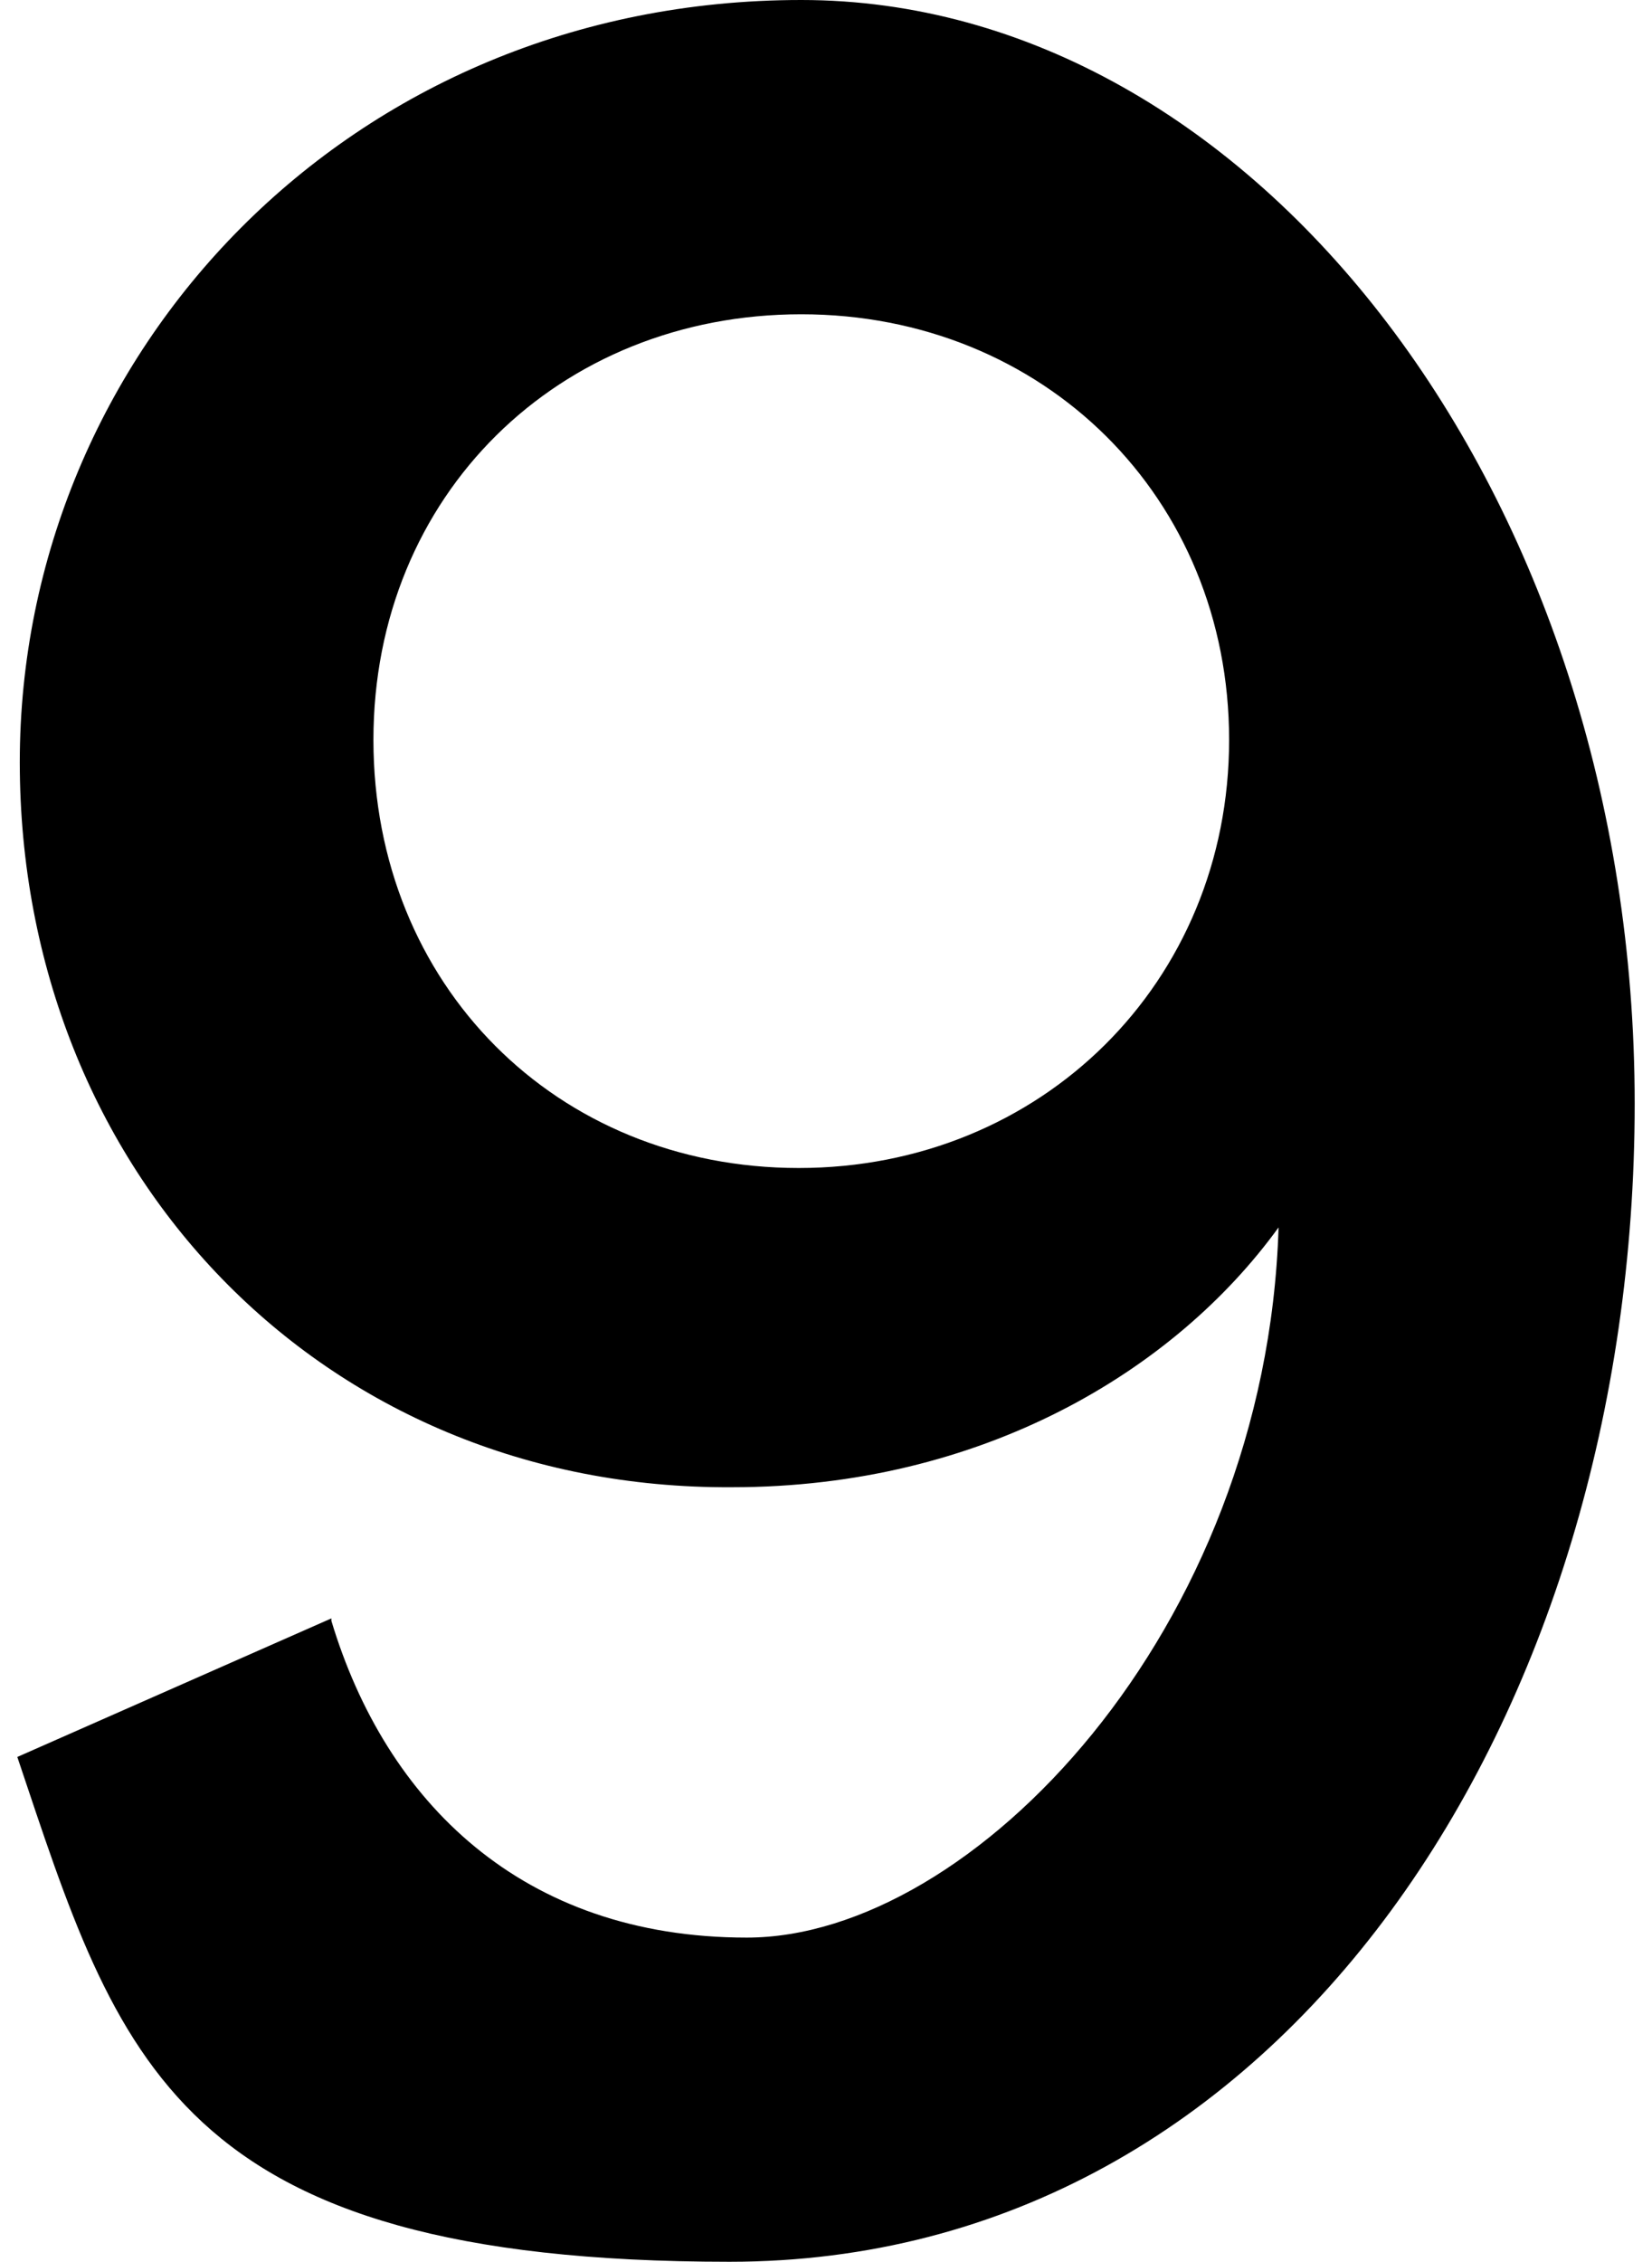 <?xml version="1.0" encoding="UTF-8"?>
<svg xmlns="http://www.w3.org/2000/svg" version="1.1" viewBox="0 0 66.8 91.4" preserveAspectRatio="none">
  <!-- Generator: Adobe Illustrator 28.7.4, SVG Export Plug-In . SVG Version: 1.2.0 Build 166)  -->
  <g>
    <g id="Layer_1">
      <path d="M13.4,65.5c2.2,7.3,7.7,12.8,16.8,12.8s21-12.4,21.5-28.7c-4.2,5.8-12,10.5-22.1,10.5C13,60.2.8,47.3.8,30.8S14.1,0,32.4,0s33.7,20,33.7,44.6-14.1,46.8-36.6,46.8S4.8,83.2.7,71l12.7-5.6ZM32.3,47.2c9.8,0,17.4-7.5,17.4-17.3s-7.5-17.2-17.3-17.2-17.3,7.3-17.3,17.2,7.4,17.3,17.2,17.3Z"/>
    </g>
  </g>
</svg>